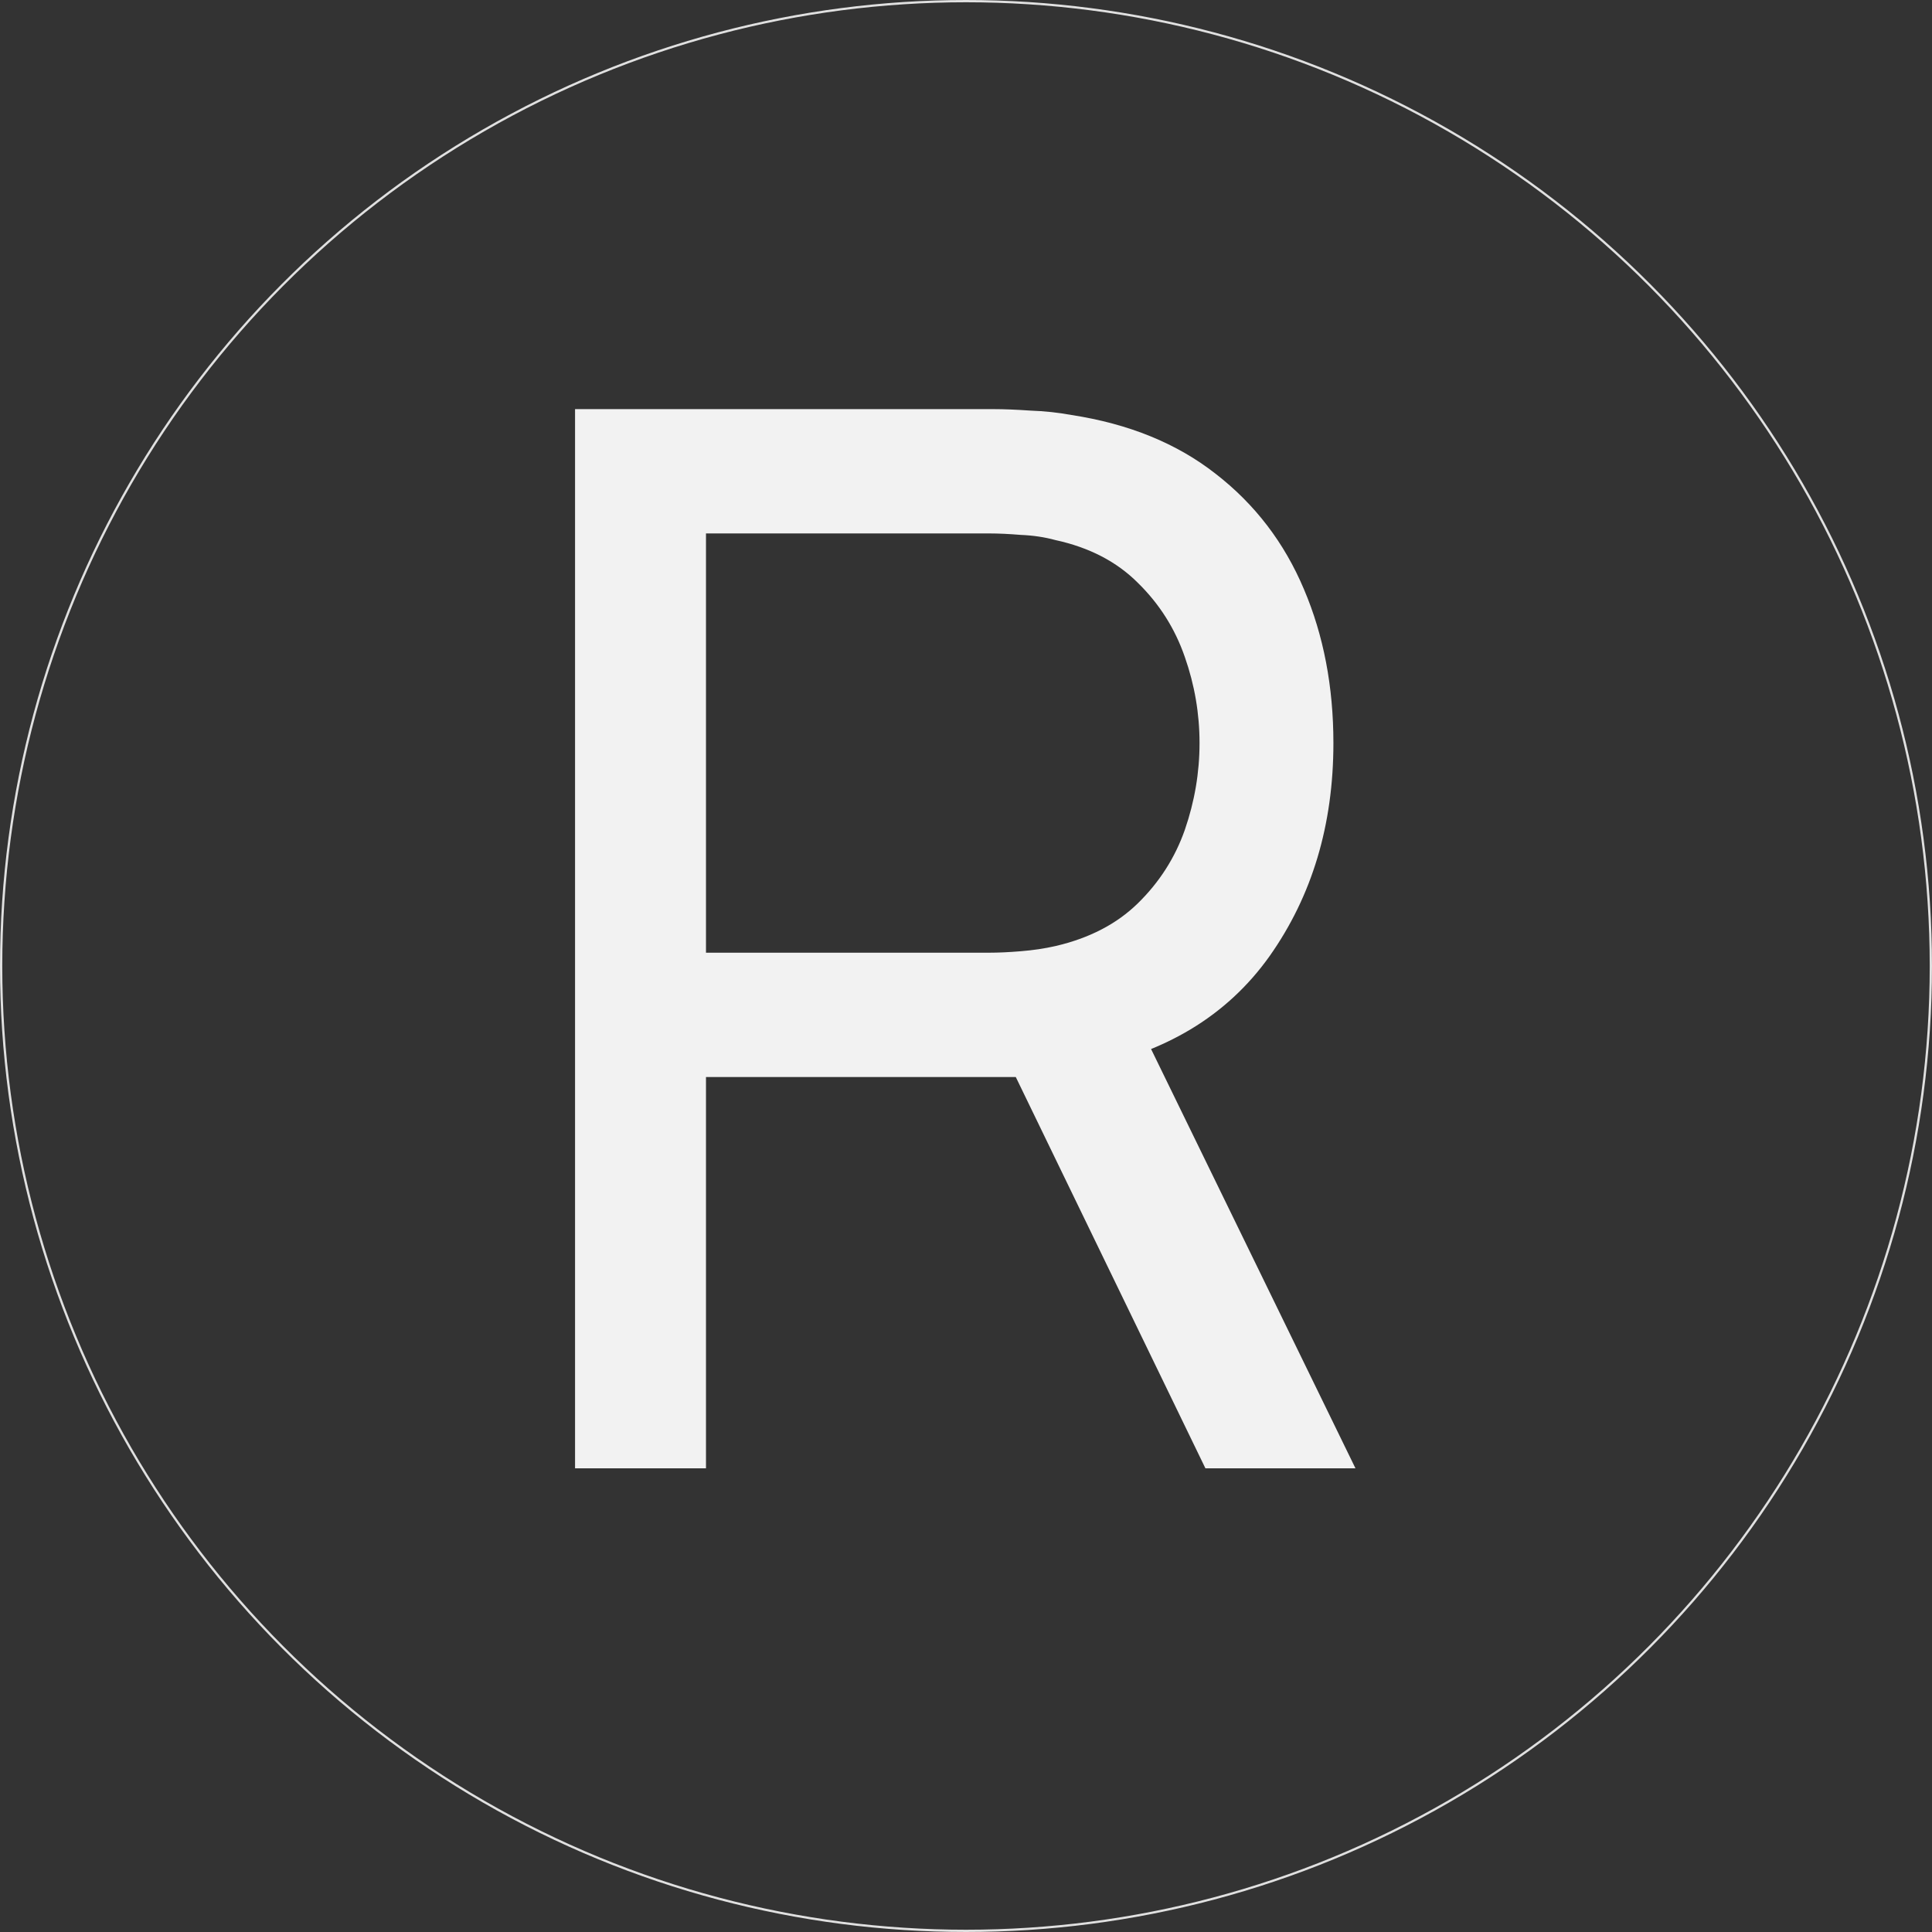 <svg width="850" height="850" viewBox="0 0 850 850" fill="none" xmlns="http://www.w3.org/2000/svg">
<rect x="0" y="0" width="850" height="850" fill="#333333" stroke="none"/>
<circle cx="425" cy="425" r="424.5" stroke="#E0E0E0"/>
<path d="M253 646V180H437.135C441.665 180 447.059 180.216 453.315 180.647C459.572 180.863 465.613 181.51 471.438 182.589C496.679 186.472 517.822 195.102 534.865 208.478C552.125 221.854 565.069 238.789 573.699 259.285C582.328 279.564 586.643 302.109 586.643 326.919C586.643 362.948 577.258 394.231 558.489 420.767C539.719 447.087 512.213 463.591 475.968 470.279L453.963 473.839H310.603V646H253ZM530.335 646L438.429 456.364L495.385 438.889L596.351 646H530.335ZM310.603 419.149H435.193C439.292 419.149 443.931 418.933 449.108 418.501C454.502 418.07 459.572 417.315 464.318 416.236C479.204 412.784 491.286 406.528 500.563 397.467C510.055 388.19 516.959 377.403 521.274 365.106C525.588 352.593 527.746 339.864 527.746 326.919C527.746 313.975 525.588 301.354 521.274 289.057C516.959 276.544 510.055 265.649 500.563 256.372C491.286 247.095 479.204 240.839 464.318 237.603C459.572 236.308 454.502 235.553 449.108 235.337C443.931 234.906 439.292 234.69 435.193 234.69H310.603V419.149Z" fill="#F2F2F2"/>
</svg>
